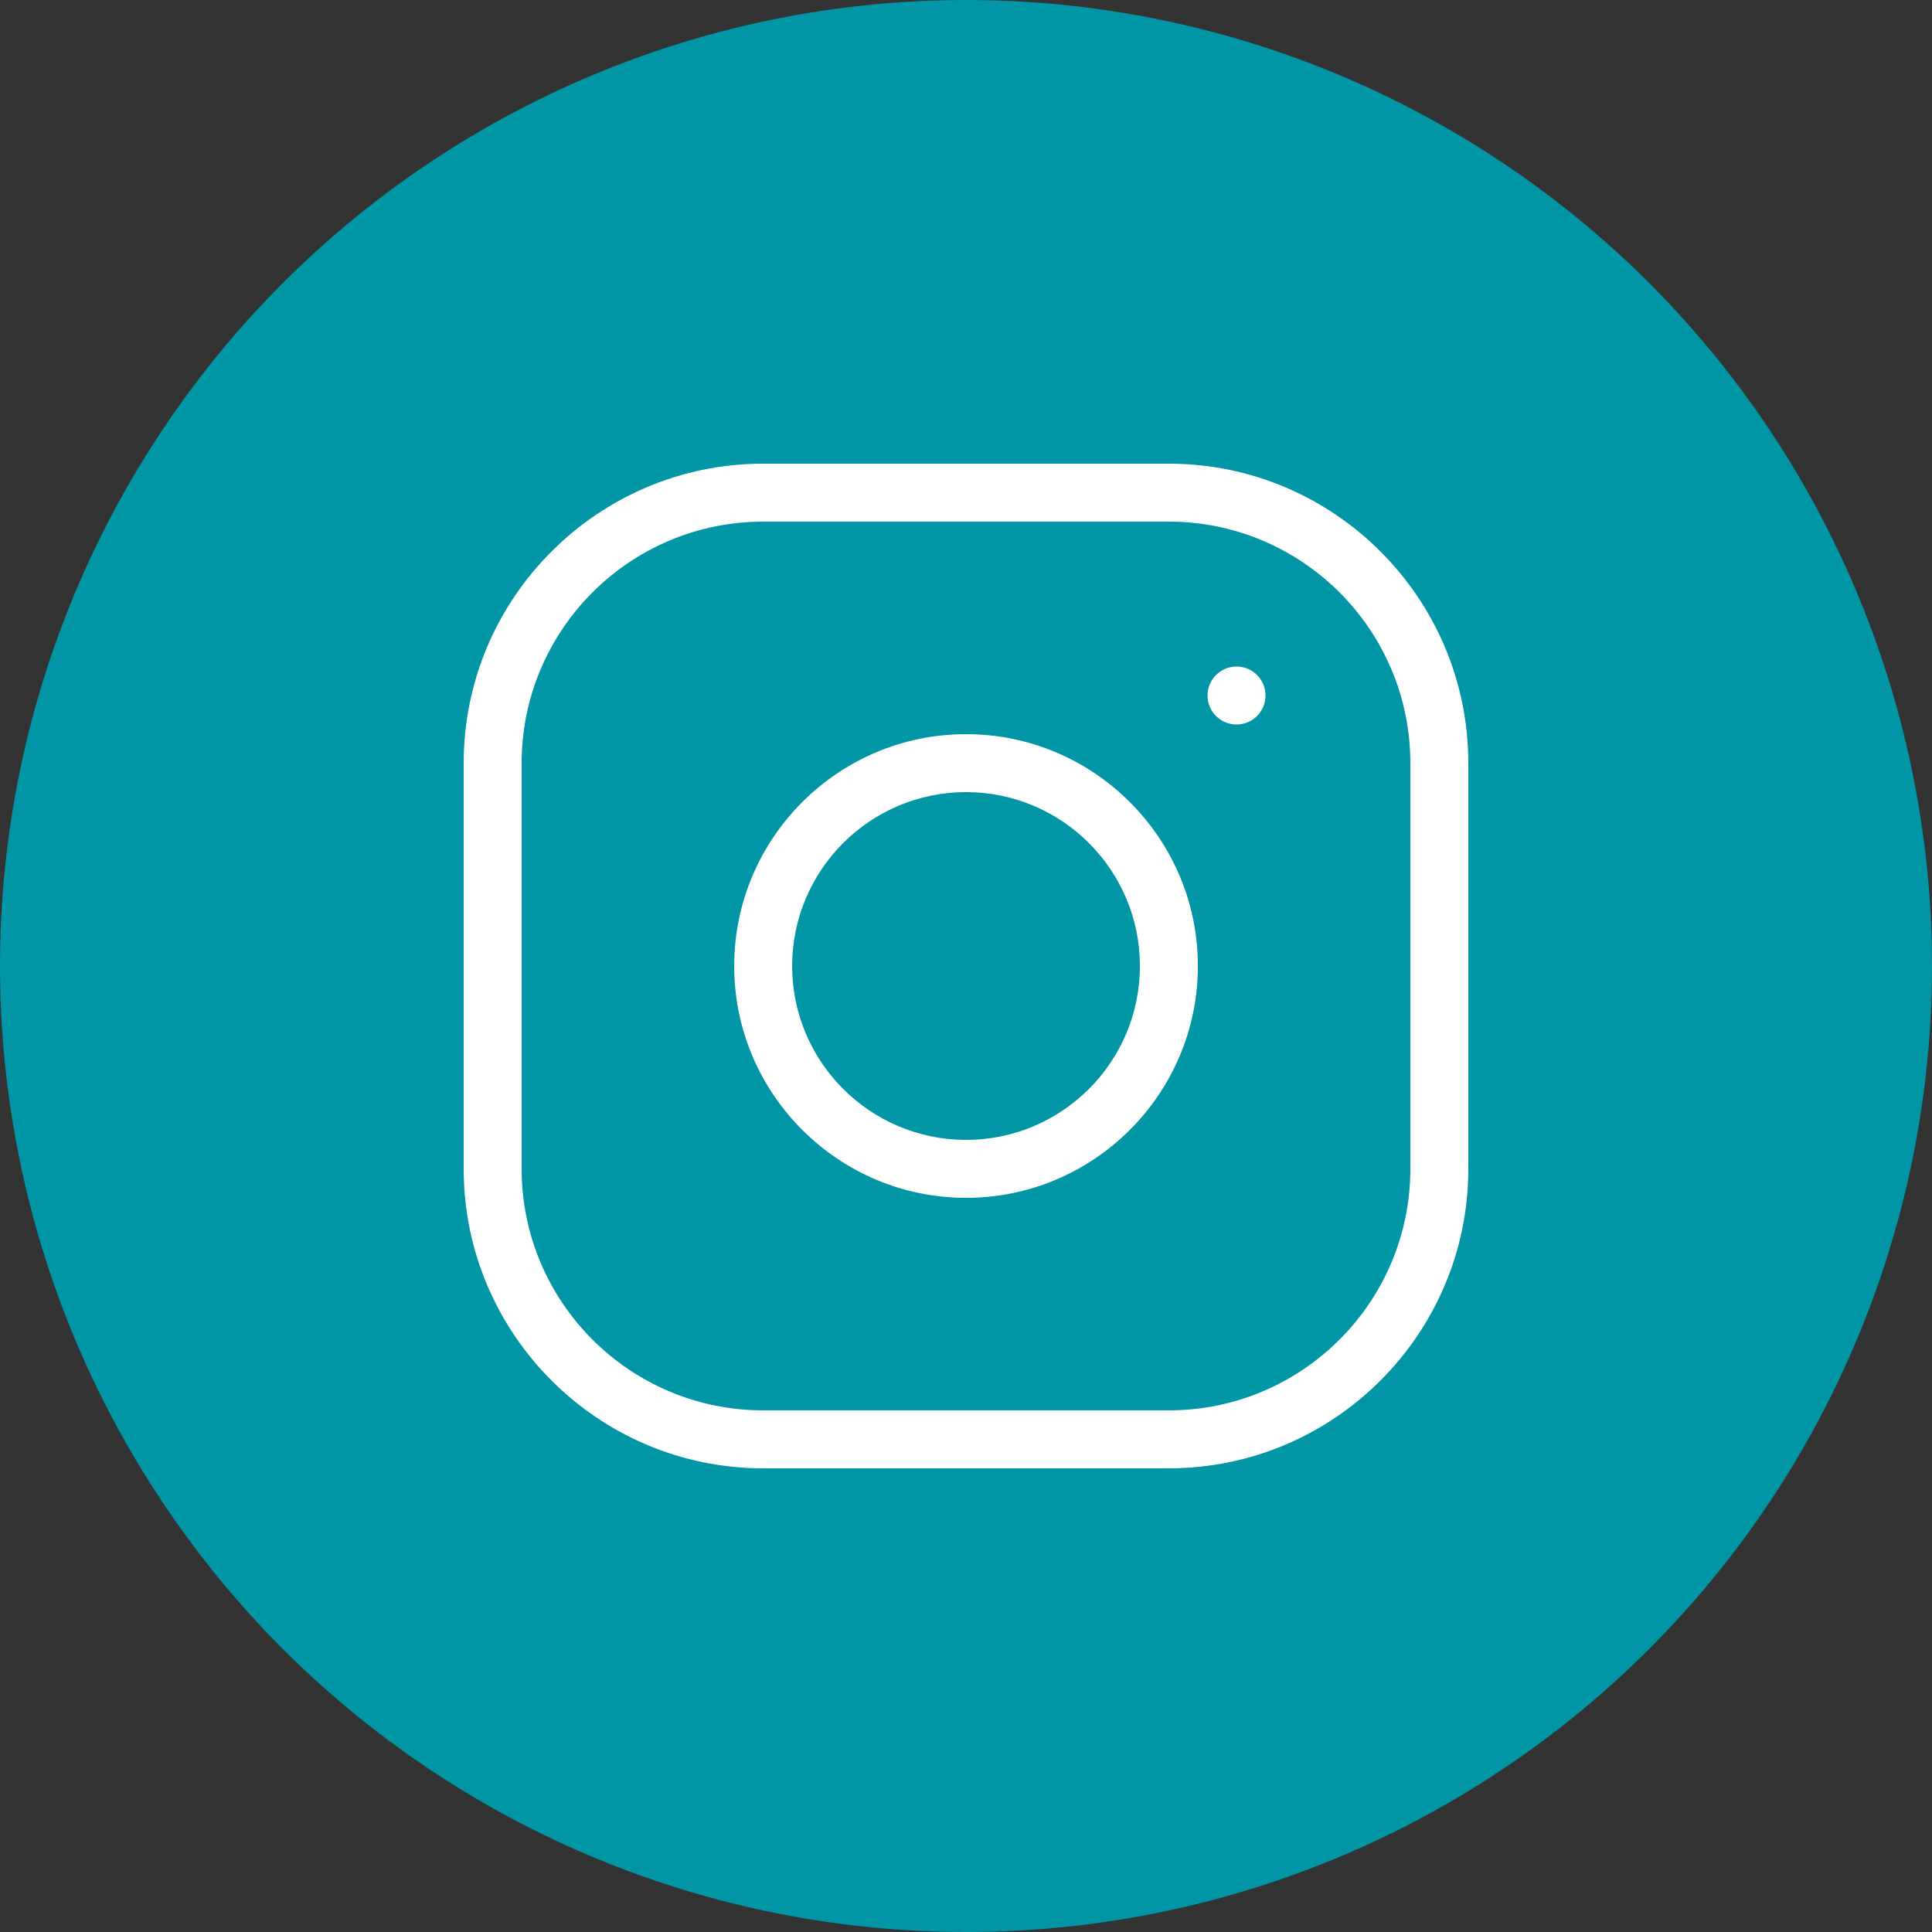 <svg width="50" height="50" viewBox="0 0 50 50" fill="none" xmlns="http://www.w3.org/2000/svg">
<rect x="0" y="0" width="50" height="50" fill="#333333" stroke="none"/>
<circle cx="25" cy="25" r="25" fill="#0096A6"/>
<path d="M18.501 25C18.501 21.416 21.418 18.5 25.001 18.5C28.585 18.5 31.501 21.416 31.501 25C31.501 28.584 28.585 31.5 25.001 31.5C21.418 31.5 18.501 28.584 18.501 25ZM21.001 25C21.001 27.206 22.795 29 25.001 29C27.208 29 29.001 27.206 29.001 25C29.001 22.794 27.208 21 25.001 21C22.795 21 21.001 22.794 21.001 25Z" fill="white" stroke="#0096A6"/>
<path d="M32.885 17.116L32.885 17.116C33.373 17.604 33.373 18.396 32.885 18.884L32.885 18.884C32.397 19.372 31.606 19.372 31.117 18.884L31.117 18.884C30.629 18.396 30.629 17.604 31.117 17.116L31.117 17.116C31.606 16.628 32.397 16.628 32.885 17.116Z" fill="white" stroke="#0096A6"/>
<path d="M19.75 11.5H30.25C34.798 11.5 38.5 15.202 38.5 19.75V30.25C38.5 34.798 34.798 38.5 30.25 38.5H19.75C15.202 38.5 11.5 34.798 11.5 30.25V19.75C11.5 15.202 15.202 11.5 19.75 11.5ZM30.25 36C33.421 36 36 33.421 36 30.25V19.75C36 16.579 33.421 14 30.25 14H19.75C16.579 14 14 16.579 14 19.75V30.25C14 33.421 16.579 36 19.75 36H30.25Z" fill="white" stroke="#0096A6"/>
</svg>
